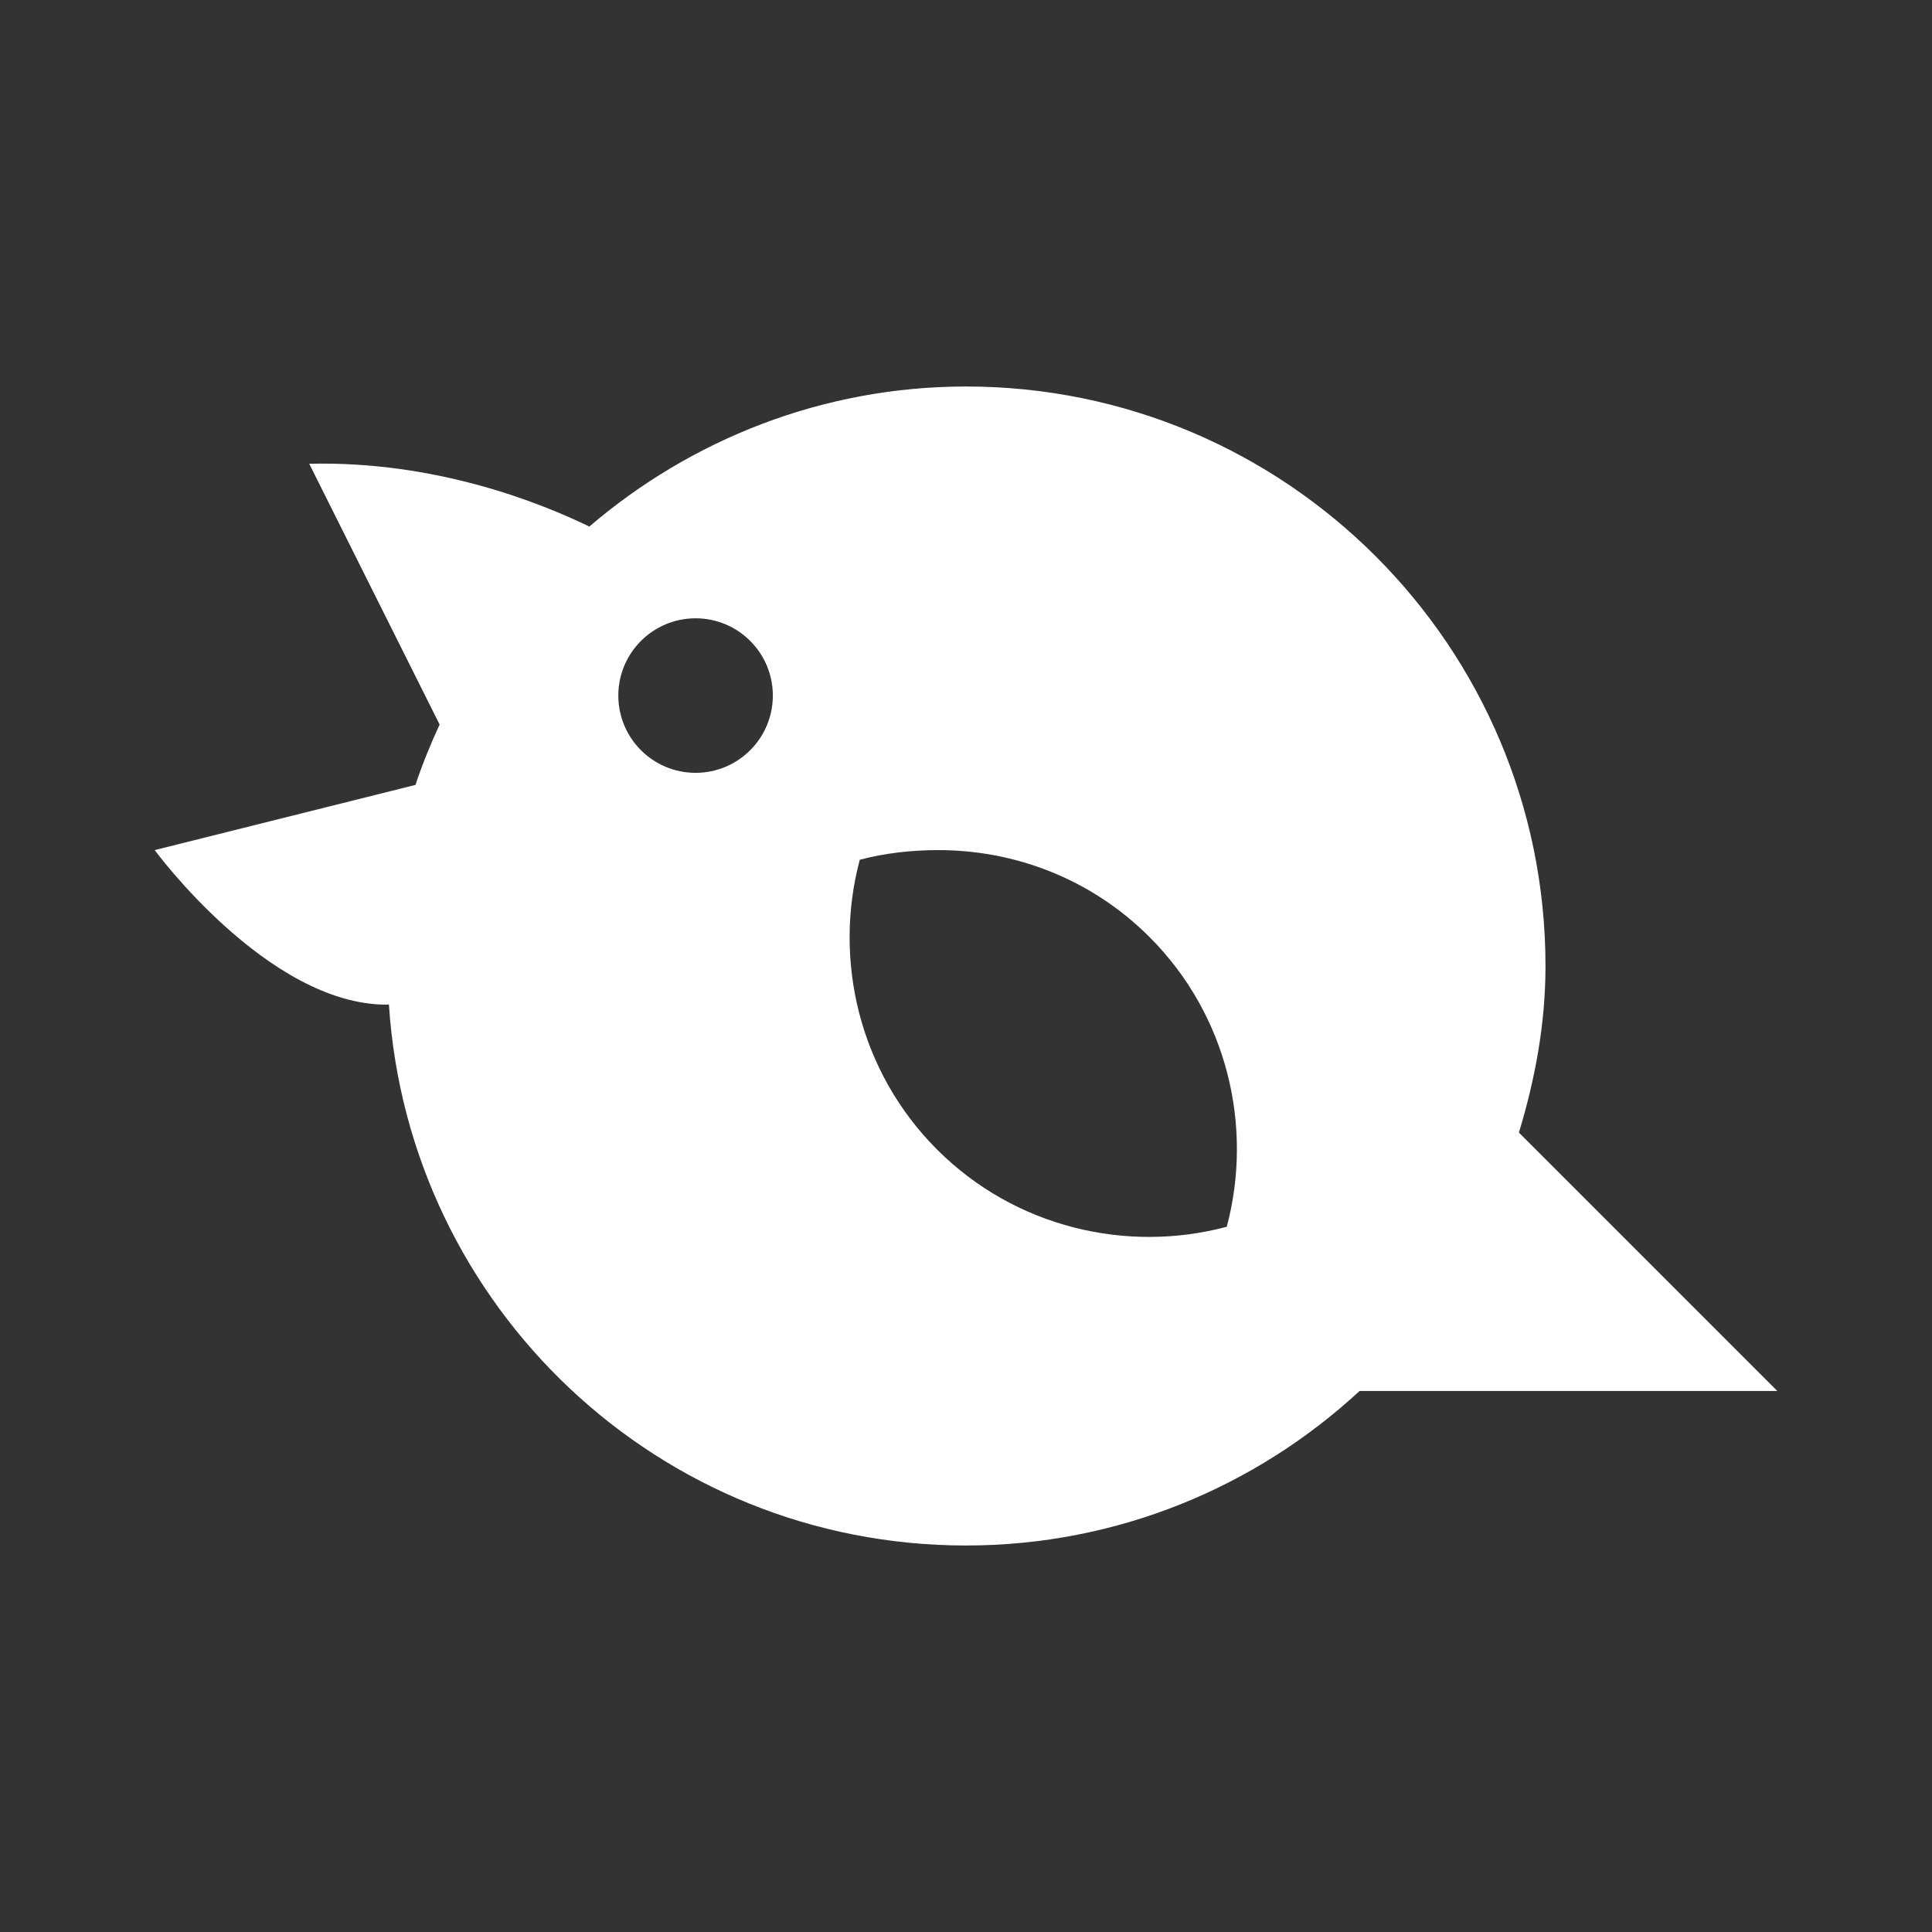 <?xml version="1.0" encoding="UTF-8" standalone="no"?>
<svg
   xmlns:dc="http://purl.org/dc/elements/1.1/"
   xmlns:cc="http://creativecommons.org/ns#"
   xmlns:rdf="http://www.w3.org/1999/02/22-rdf-syntax-ns#"
   xmlns:svg="http://www.w3.org/2000/svg"
   xmlns="http://www.w3.org/2000/svg"
   xmlns:sodipodi="http://sodipodi.sourceforge.net/DTD/sodipodi-0.dtd"
   xmlns:inkscape="http://www.inkscape.org/namespaces/inkscape"
   sodipodi:docname="0 base-small.svg"
   height="100%"
   width="100%"
   inkscape:version="0.48.5 r10040"
   version="1.1"
   id="svg2"
   viewBox="0 0 512 512">
  <rect x="0" y="0" width="512" height="512" fill="#333333" stroke="none"/>
  <sodipodi:namedview
     pagecolor="#ffffff"
     bordercolor="#666666"
     borderopacity="1"
     objecttolerance="10"
     gridtolerance="10"
     guidetolerance="10"
     inkscape:pageopacity="0"
     inkscape:pageshadow="2"
     inkscape:window-width="1307"
     inkscape:window-height="748"
     id="namedview6"
     showgrid="false"
     showguides="true"
     inkscape:guide-bbox="true"
     inkscape:zoom="0.4609375"
     inkscape:cx="276.31622"
     inkscape:cy="140.87615"
     inkscape:window-x="57"
     inkscape:window-y="-3"
     inkscape:window-maximized="1"
     inkscape:current-layer="svg2">
    <sodipodi:guide
       id="guide2989"
       position="260.083,471.005"
       orientation="0,1" />
    <sodipodi:guide
       id="guide2991"
       position="267.593,40.983"
       orientation="0,1" />
    <sodipodi:guide
       id="guide2993"
       position="40.94,84.757"
       orientation="1,0" />
    <sodipodi:guide
       id="guide2995"
       position="471.051,254.983"
       orientation="1,0" />
  </sodipodi:namedview>
  <defs
     id="defs8">
    <clipPath
       clipPathUnits="userSpaceOnUse"
       id="clipPath3136">
      <path
         style="fill:none;fill-opacity:1;stroke:none"
         d="M 26,0 C 11.603,0 0,11.603 0,26 l 0,460 c 0,14.397 11.603,26 26,26 l 460,0 c 14.397,0 26,-11.603 26,-26 L 512,26 C 512,11.603 500.397,0 486,0 L 26,0 z"
         id="path3138"
         inkscape:connector-curvature="0" />
    </clipPath>
  </defs>
  <path
     id="rect2986"
     d="M 26 0 C 11.603 0 0 11.603 0 26 L 0 486 C 0 500.397 11.603 512 26 512 L 486 512 C 500.397 512 512 500.397 512 486 L 512 26 C 512 11.603 500.397 0 486 0 L 26 0 z "
     style="fill:none;fill-opacity:1;stroke:none" />
  <g
     style="fill:#000000;fill-rule:evenodd;opacity:0.0"
     id="g3011"
     clip-path="url(#clipPath3136)">
    <path
       inkscape:connector-curvature="0"
       d="m 255.999,102.428 c -38.074,0 -72.973,14.139 -99.82,37.113 l 388.909,388.909 c 26.846,-22.974 61.746,-37.113 99.82,-37.113 z"
       id="path3013"
       style="fill:#000000" />
    <path
       inkscape:connector-curvature="0"
       d="m 156.179,139.541 c -12.708,-6.149 -40.457,-17.456 -74.227,-16.637 l 388.909,388.909 c 33.77,-0.819 61.519,10.488 74.227,16.637 z"
       id="path3015"
       style="fill:#000000" />
    <path
       inkscape:connector-curvature="0"
       d="m 81.953,122.904 c 0,0 25.444,50.886 34.554,69.107 l 388.909,388.909 c -9.11,-18.222 -34.554,-69.107 -34.554,-69.107 z"
       id="path3017"
       style="fill:#000000" />
    <path
       inkscape:connector-curvature="0"
       d="m 116.506,192.012 c -2.4,5.203 -4.583,10.5 -6.399,15.996 L 499.016,596.916 c 1.816,-5.496 3.999,-10.793 6.399,-15.996 z"
       id="path3019"
       style="fill:#000000" />
    <path
       inkscape:connector-curvature="0"
       d="M 110.107,208.008 C 91.888,212.564 41,225.286 41,225.286 L 429.909,614.194 c 0,0 50.888,-12.722 69.107,-17.278 z"
       id="path3021"
       style="fill:#000000" />
    <path
       inkscape:connector-curvature="0"
       d="m 41,225.286 c 0,0 5.052,6.886 13.177,15.012 L 443.086,629.206 c -8.125,-8.125 -13.177,-15.011 -13.177,-15.011 z"
       id="path3023"
       style="fill:#000000" />
    <path
       inkscape:connector-curvature="0"
       d="m 54.177,240.297 c 11.689,11.689 29.737,25.941 48.252,25.941 l 388.909,388.909 c -18.514,0 -36.563,-14.252 -48.252,-25.941 z"
       id="path3025"
       style="fill:#000000" />
    <path
       inkscape:connector-curvature="0"
       d="m 102.429,266.238 c 0,0 0.504,-0.082 0.641,0 l 388.909,388.909 c -0.137,-0.082 -0.641,0 -0.641,0 z"
       id="path3027"
       style="fill:#000000" />
    <path
       inkscape:connector-curvature="0"
       d="m 103.07,266.238 c 2.498,38.408 19.066,72.951 44.614,98.499 L 536.593,753.646 C 511.045,728.098 494.476,693.555 491.978,655.147 z"
       id="path3029"
       style="fill:#000000" />
    <path
       inkscape:connector-curvature="0"
       d="m 147.684,364.738 c 27.708,27.708 65.977,44.835 108.315,44.835 L 644.908,798.481 c -42.337,0 -80.607,-17.127 -108.315,-44.835 z"
       id="path3031"
       style="fill:#000000" />
    <path
       inkscape:connector-curvature="0"
       d="m 255.999,409.572 c 40.236,0 76.909,-15.603 104.306,-40.953 l 388.909,388.909 c -27.397,25.35 -64.07,40.953 -104.306,40.953 z"
       id="path3033"
       style="fill:#000000" />
    <path
       inkscape:connector-curvature="0"
       d="m 360.305,368.62 110.695,0 388.909,388.909 -110.695,0 z"
       id="path3035"
       style="fill:#000000" />
    <path
       inkscape:connector-curvature="0"
       d="m 471,368.62 -68.473,-68.473 388.909,388.909 68.473,68.473 z"
       id="path3037"
       style="fill:#000000" />
    <path
       inkscape:connector-curvature="0"
       d="M 402.527,300.147 C 406.786,286.08 409.571,271.46 409.571,256 l 388.909,388.909 c 0,15.46 -2.785,30.08 -7.044,44.147 z"
       id="path3039"
       style="fill:#000000" />
    <path
       inkscape:connector-curvature="0"
       d="m 409.571,256 c 0,-42.386 -17.2,-80.779 -44.997,-108.576 l 388.909,388.909 c 27.797,27.797 44.997,66.19 44.997,108.576 z"
       id="path3041"
       style="fill:#000000" />
    <path
       inkscape:connector-curvature="0"
       d="M 364.575,147.424 C 336.778,119.628 298.385,102.428 255.999,102.428 L 644.908,491.337 c 42.386,0 80.779,17.2 108.576,44.997 z"
       id="path3043"
       style="fill:#000000" />
    <path
       inkscape:connector-curvature="0"
       d="m 184.334,163.857 c 5.656,-10e-4 10.774,2.291 14.479,5.995 L 587.721,558.761 c -3.705,-3.705 -8.823,-5.996 -14.479,-5.995 z"
       id="path3045"
       style="fill:#000000" />
    <path
       inkscape:connector-curvature="0"
       d="m 198.813,169.852 c 3.706,3.706 5.998,8.826 5.998,14.481 l 388.909,388.909 c 0,-5.655 -2.292,-10.775 -5.998,-14.481 z"
       id="path3047"
       style="fill:#000000" />
    <path
       inkscape:connector-curvature="0"
       d="m 204.81,184.333 c 0,11.311 -9.165,20.476 -20.476,20.476 l 388.909,388.909 c 11.311,0 20.476,-9.165 20.476,-20.476 z"
       id="path3049"
       style="fill:#000000" />
    <path
       inkscape:connector-curvature="0"
       d="m 184.334,204.809 c -11.307,0 -20.476,-9.169 -20.476,-20.476 l 388.909,388.909 c 0,11.307 9.169,20.476 20.476,20.476 z"
       id="path3051"
       style="fill:#000000" />
    <path
       inkscape:connector-curvature="0"
       d="m 163.858,184.333 c 0,-11.307 9.173,-20.476 20.476,-20.476 l 388.909,388.909 c -11.303,0 -20.476,9.169 -20.476,20.476 z"
       id="path3053"
       style="fill:#000000" />
    <path
       inkscape:connector-curvature="0"
       d="m 248.32,225.286 c 20.374,-0.086 40.768,7.494 56.31,23.036 L 693.539,637.23 C 677.997,621.689 657.603,614.108 637.229,614.194 z"
       id="path3055"
       style="fill:#000000" />
    <path
       inkscape:connector-curvature="0"
       d="m 304.63,248.321 c 20.722,20.722 27.52,50.351 20.476,76.786 l 388.909,388.909 c 7.044,-26.435 0.246,-56.064 -20.476,-76.786 z"
       id="path3057"
       style="fill:#000000" />
    <path
       inkscape:connector-curvature="0"
       d="m 325.106,325.107 c -26.414,7.044 -56.044,0.266 -76.786,-20.476 l 388.909,388.909 c 20.742,20.742 50.372,27.52 76.786,20.476 z"
       id="path3059"
       style="fill:#000000" />
    <path
       inkscape:connector-curvature="0"
       d="m 248.32,304.631 c 0,0 -1e-5,-10e-6 -1e-5,-10e-6 L 637.229,693.54 c 0,0 10e-6,10e-6 10e-6,10e-6 z"
       id="path3061"
       style="fill:#000000" />
    <path
       inkscape:connector-curvature="0"
       d="M 248.32,304.631 C 227.594,283.889 220.796,254.26 227.846,227.845 l 388.909,388.909 c -7.05,26.414 -0.252,56.044 20.474,76.786 z"
       id="path3063"
       style="fill:#000000" />
    <path
       inkscape:connector-curvature="0"
       d="m 227.846,227.845 c 6.608,-1.761 13.686,-2.539 20.474,-2.56 L 637.229,614.194 c -6.788,0.021 -13.867,0.799 -20.474,2.56 z"
       id="path3065"
       style="fill:#000000" />
  </g>
  <path
     inkscape:connector-curvature="0"
     id="path2396"
     style="fill:#ffffff;fill-rule:evenodd"
     d="m 255.999,102.428 c -38.074,0 -72.973,14.139 -99.82,37.113 -12.708,-6.149 -40.457,-17.456 -74.227,-16.637 0,0 25.444,50.886 34.554,69.107 -2.4,5.203 -4.583,10.5 -6.399,15.996 C 91.888,212.564 41,225.286 41,225.286 c 0,0 30.045,40.953 61.429,40.953 0,0 0.504,-0.082 0.641,0 5.207,80.062 71.554,143.334 152.929,143.334 40.236,0 76.909,-15.603 104.306,-40.953 H 471 l -68.473,-68.473 c 4.259,-14.067 7.044,-28.687 7.044,-44.147 0,-84.772 -68.8,-153.572 -153.572,-153.572 z m -71.665,61.429 c 11.313,-0.002 20.476,9.169 20.476,20.476 0,11.311 -9.165,20.476 -20.476,20.476 -11.307,0 -20.476,-9.169 -20.476,-20.476 0,-11.307 9.173,-20.476 20.476,-20.476 z m 63.986,61.429 c 20.374,-0.086 40.768,7.494 56.31,23.036 20.722,20.722 27.52,50.351 20.476,76.786 -26.414,7.044 -56.044,0.266 -76.786,-20.476 -20.726,-20.742 -27.524,-50.372 -20.474,-76.786 6.608,-1.761 13.686,-2.539 20.474,-2.56 z" />
</svg>
